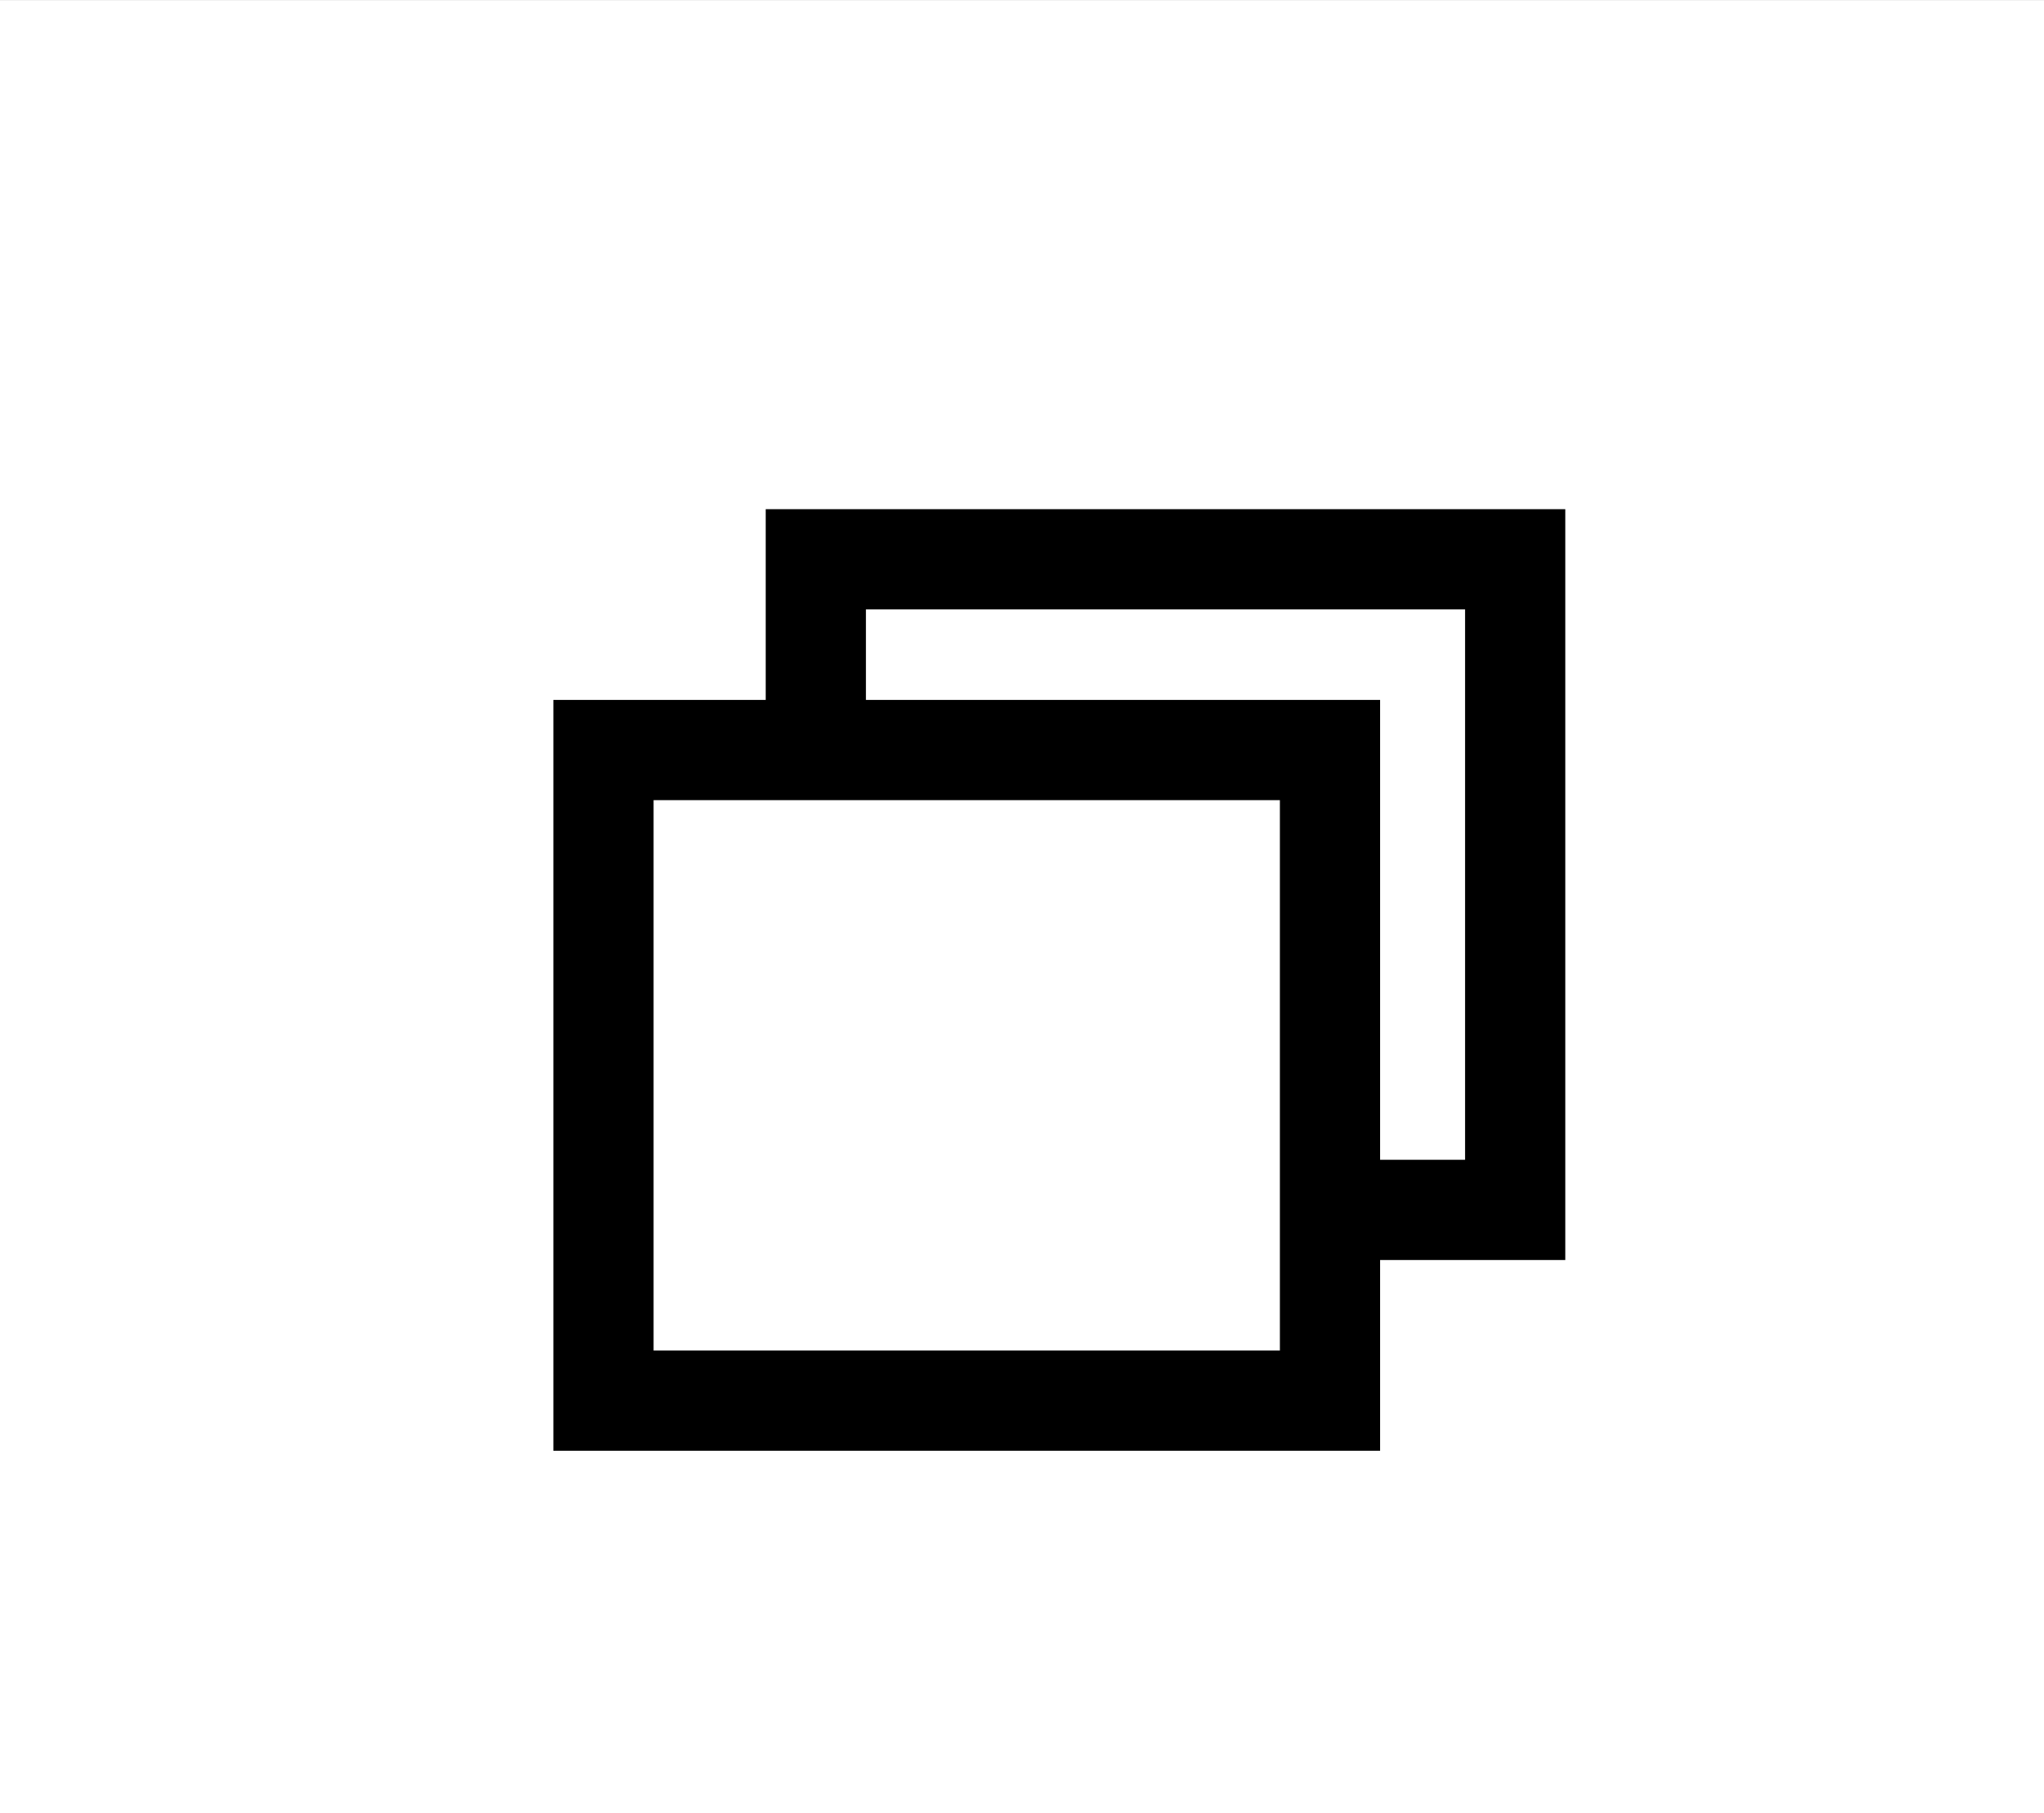 <svg version="1.1" xmlns="http://www.w3.org/2000/svg" xmlns:xlink="http://www.w3.org/1999/xlink" width="20.397" height="18.092" viewBox="0,0,20.397,18.092"><rect x="0" y="0" width="20.397" height="18.092" fill="#808080" stroke="none"/><g transform="translate(-759.193,1.002)"><g data-paper-data="{&quot;isPaintingLayer&quot;:true}" fill-rule="nonzero" stroke-linecap="butt" stroke-linejoin="miter" stroke-miterlimit="10" stroke-dasharray="" stroke-dashoffset="0" style="mix-blend-mode: normal"><path d="M759.193,17.091v-18.092h20.397v18.092z" fill="#ffffff" stroke="#818181" stroke-width="0"/><path d="M767.334,11.069v-6.491h6.979v6.491z" fill="none" stroke="#000000" stroke-width="1"/><path d="M765.215,12.972v-6.491h7.25v6.491z" fill="#ffffff" stroke="#000000" stroke-width="1"/></g></g></svg>